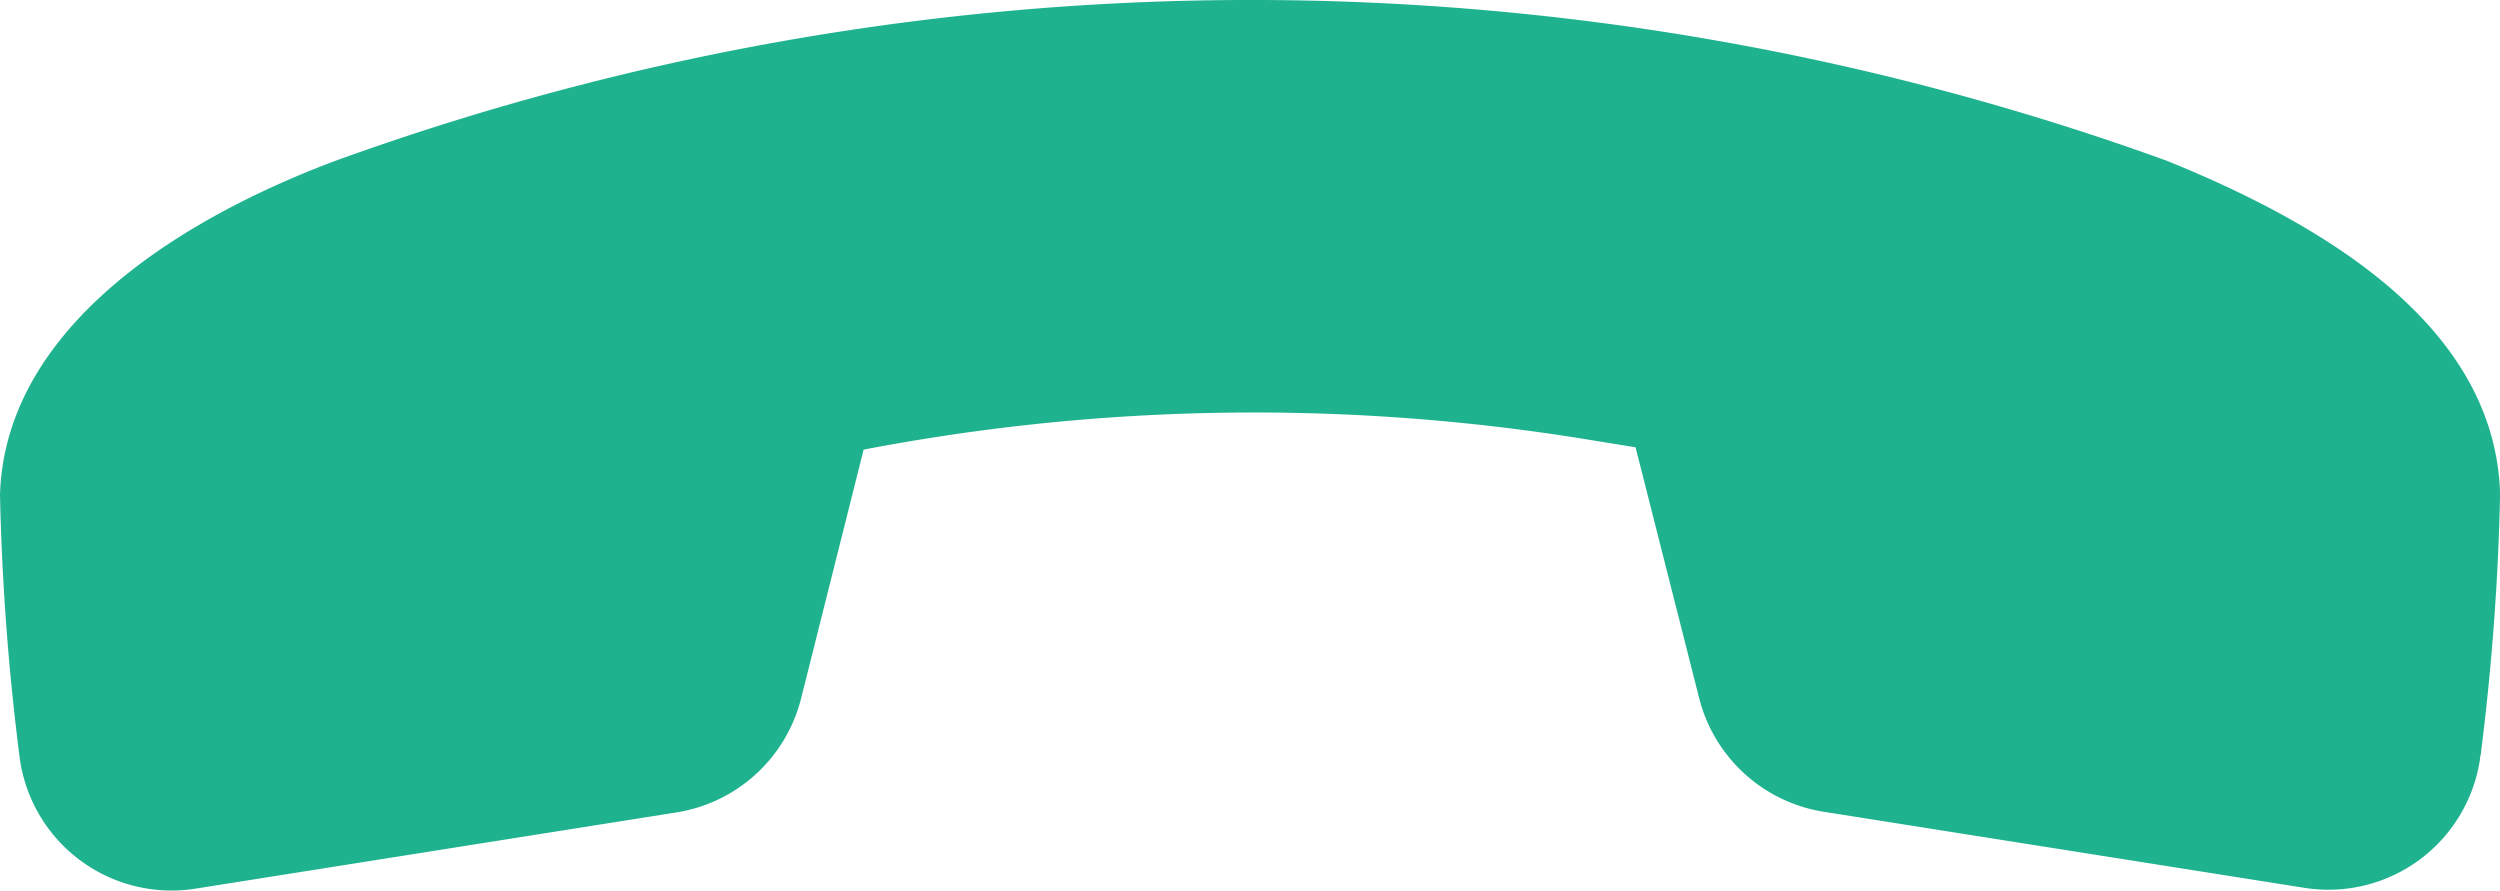 <svg xmlns="http://www.w3.org/2000/svg" width="21.618" height="7.701" viewBox="0 0 21.618 7.701">
  <path id="Path_1112" data-name="Path 1112" d="M327.467,260.469c-1.486.563-2.839,1.52-2.88,2.88a21.437,21.437,0,0,0,.167,2.249,1.325,1.325,0,0,0,1.468,1.165l.052-.007,4.163-.66a1.325,1.325,0,0,0,1.077-.985l.541-2.152h0a17.919,17.919,0,0,1,6.287-.083l.388.063.549,2.165a1.325,1.325,0,0,0,1.075.986l4.164.659a1.325,1.325,0,0,0,1.513-1.107c0-.017.005-.035.008-.052a21.37,21.37,0,0,0,.167-2.248c-.042-1.388-1.388-2.276-2.88-2.88A23.239,23.239,0,0,0,327.467,260.469Z" transform="translate(-324.587 -259.071)" fill="#1fb28f"/>
</svg>

